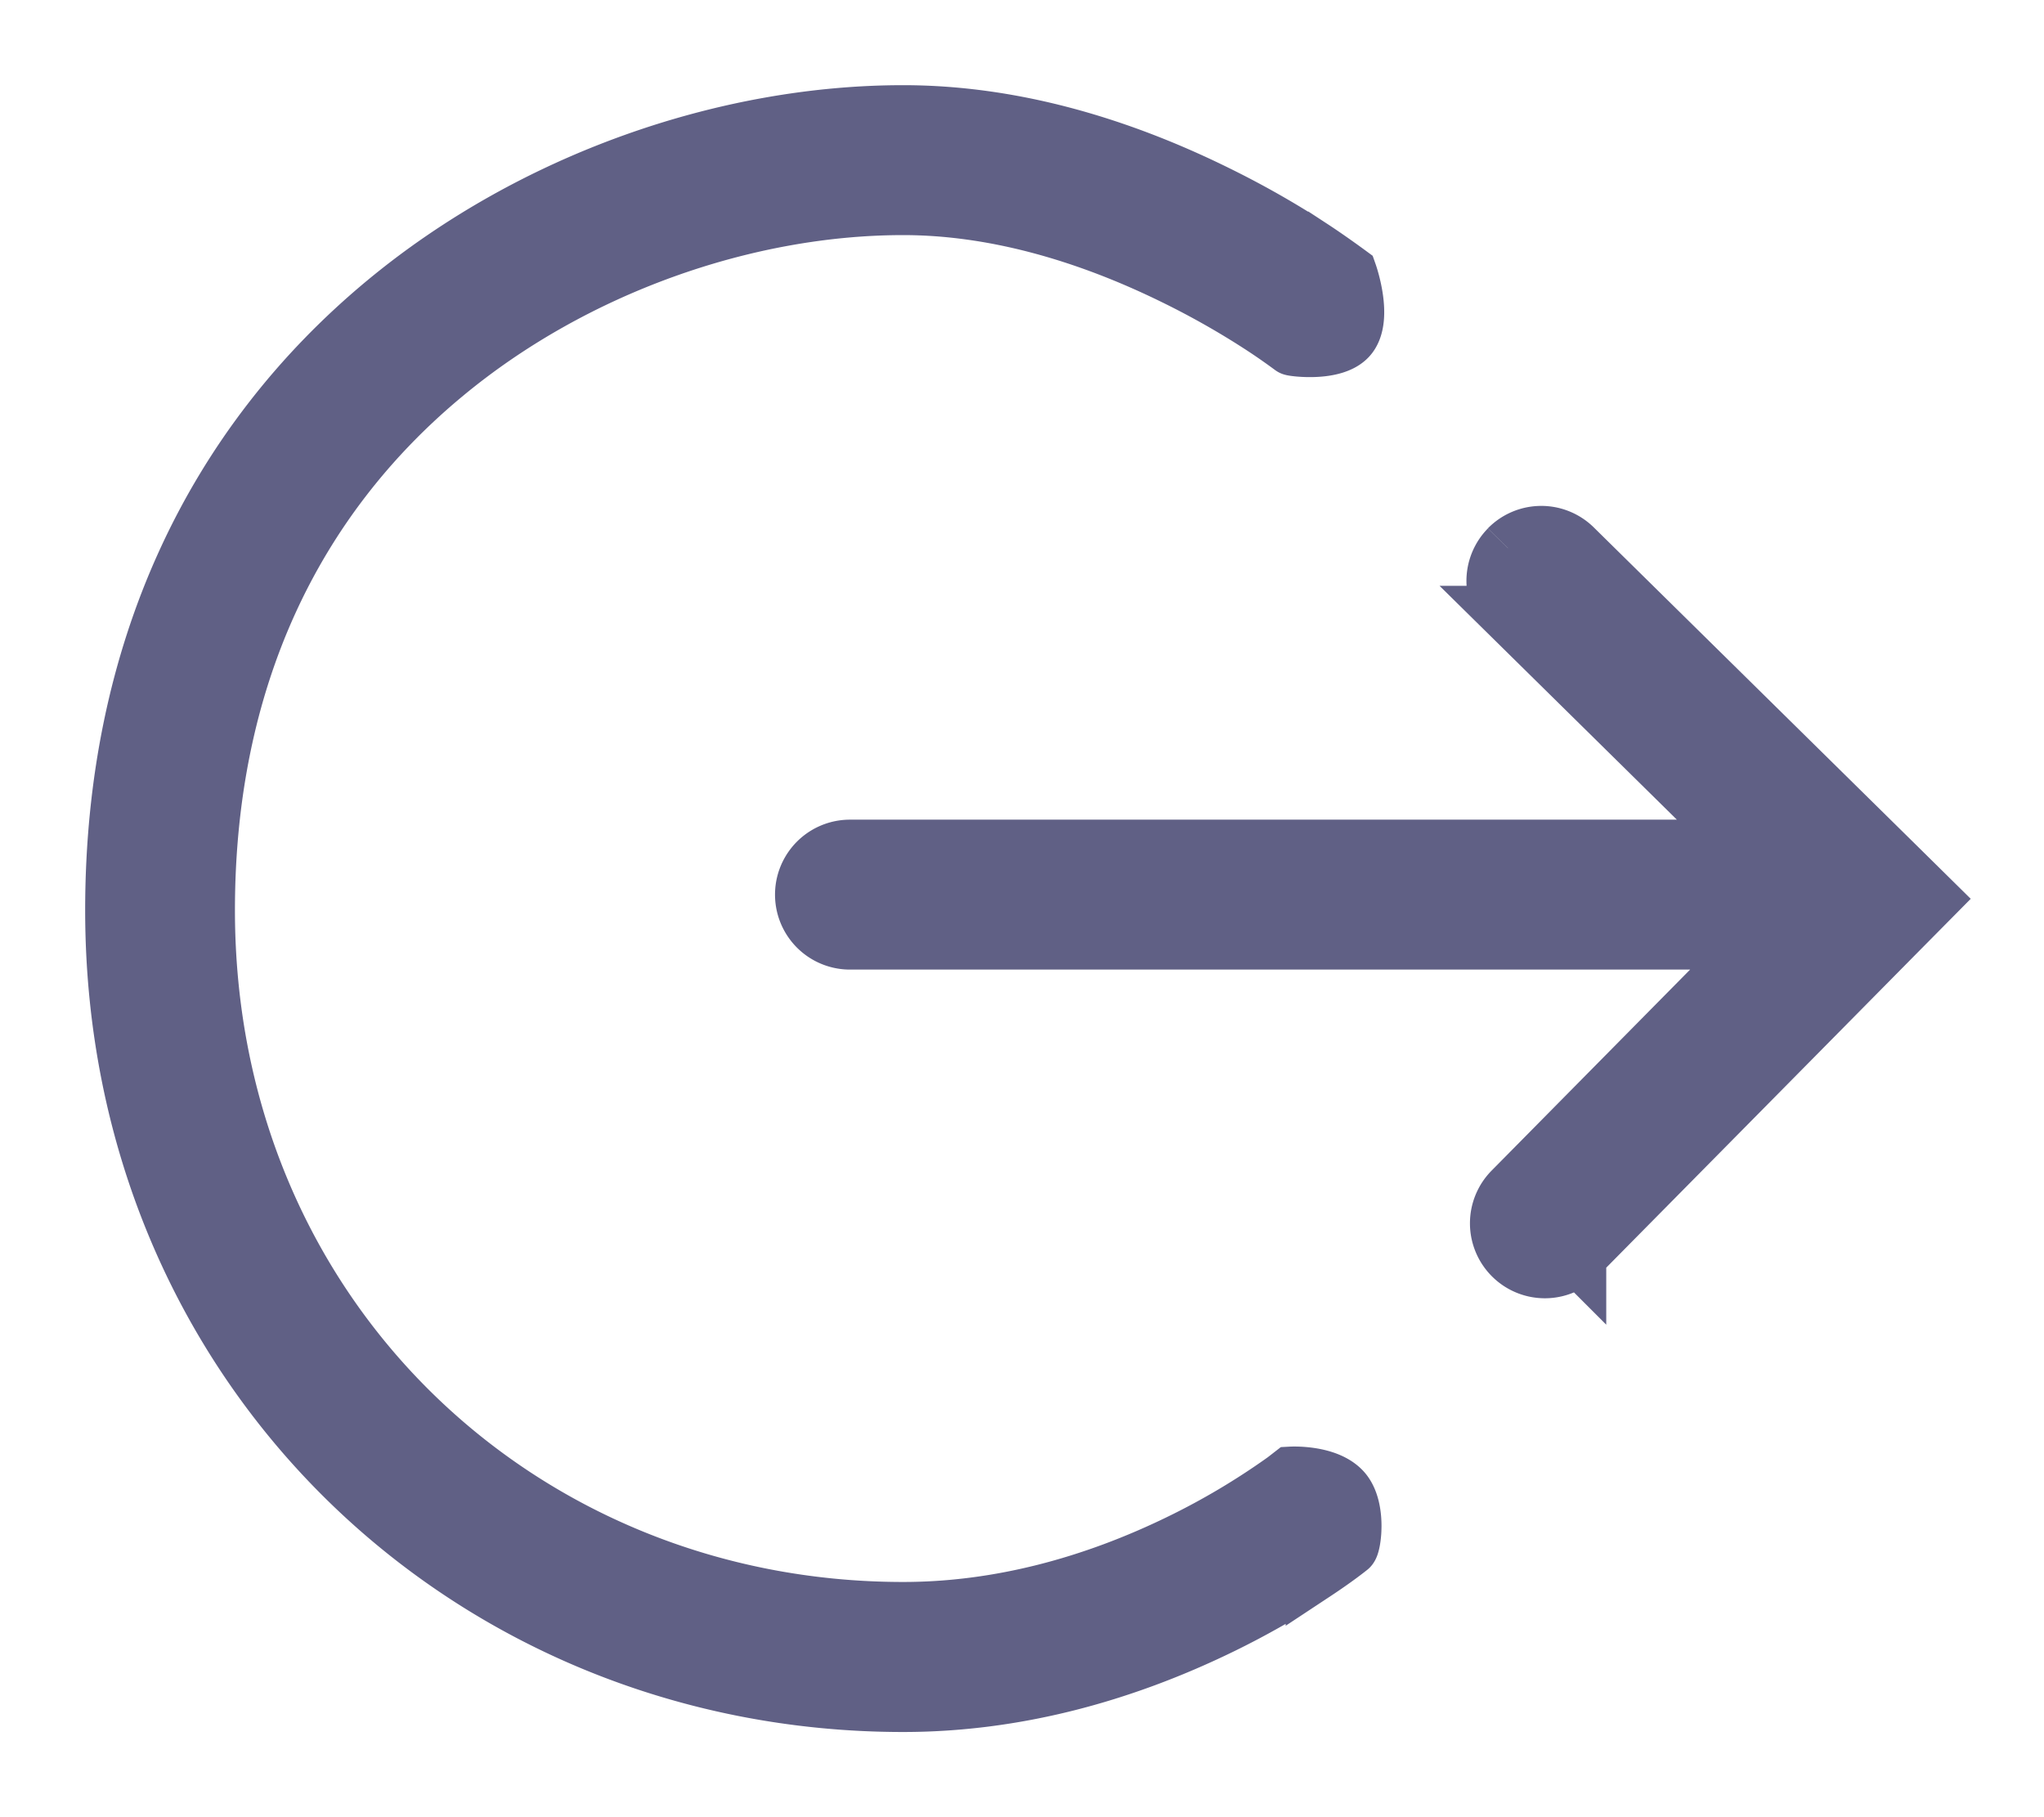 <svg xmlns="http://www.w3.org/2000/svg" width="18" height="16" viewBox="0 0 18 16">
    <path fill="#606085" fill-rule="nonzero" stroke="#606085" stroke-width=".5" d="M15.48 8.287H7.485a.41.41 0 1 1 0-.82h7.892l-2.09-2.059a.41.41 0 0 1-.006-.58v-.001a.409.409 0 0 1 .579-.005l2.848 2.805.293.289-.29.293-2.816 2.85v.001a.409.409 0 0 1-.579.002.41.41 0 0 1-.002-.58l2.168-2.195zm-3.926-6.105c.153.1.324.226.324.226s.135.382.006.55c-.12.157-.498.106-.507.099a5.5 5.5 0 0 0-.269-.187 7.284 7.284 0 0 0-.758-.43c-.788-.388-1.604-.62-2.397-.62-1.379 0-2.892.526-4.034 1.472-1.337 1.106-2.1 2.7-2.1 4.723 0 3.56 2.753 6.164 6.134 6.164.843 0 1.669-.224 2.44-.6a6.416 6.416 0 0 0 .92-.547l.058-.045s.317-.017.456.14c.132.151.086.477.057.5-.06.048-.165.126-.312.223a7.23 7.23 0 0 1-.821.468c-.875.426-1.818.682-2.798.682C4.13 15 1 12.04 1 8.015c0-2.27.874-4.095 2.397-5.356C4.69 1.589 6.387 1 7.953 1c.934 0 1.867.264 2.758.703.31.152.592.315.843.479z"/>
</svg>
